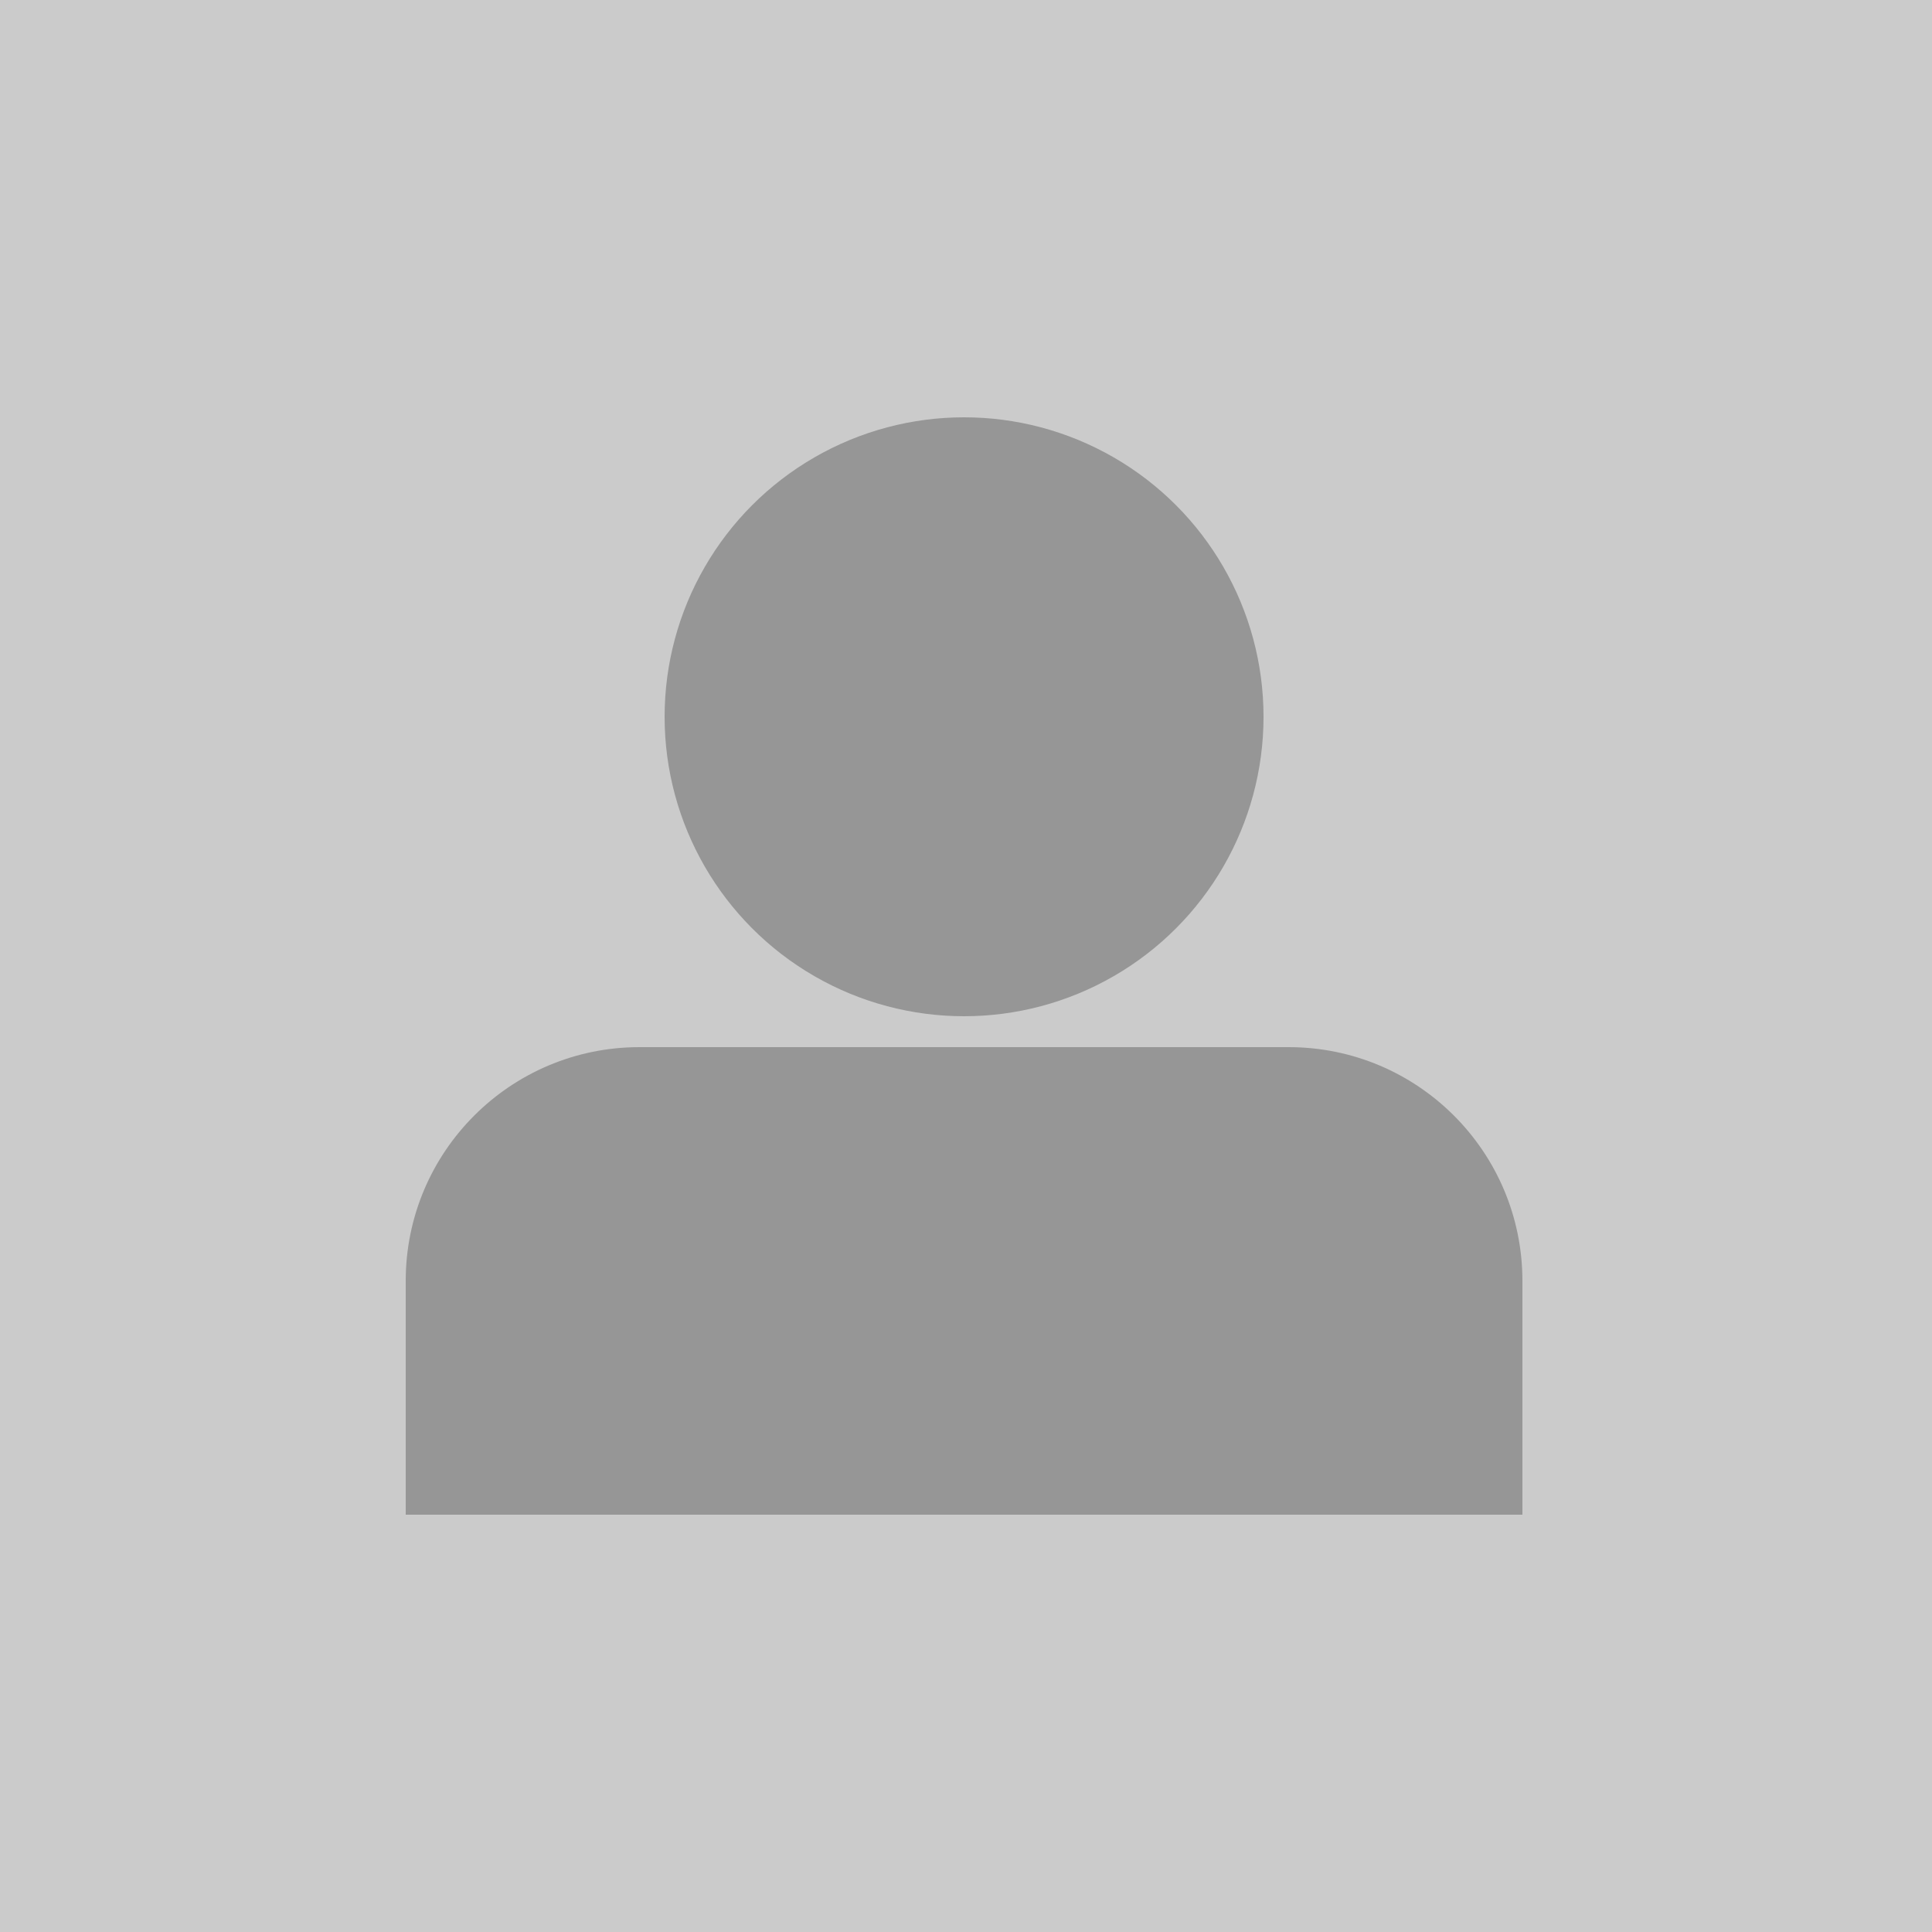 <svg width="500" height="500" viewBox="0 0 500 500" fill="none" xmlns="http://www.w3.org/2000/svg">
<rect width="500" height="500" fill="#CBCBCB"/>
<circle cx="249.5" cy="185.5" r="77.5" fill="#969696"/>
<path d="M105 331.5C105 298.087 132.087 271 165.5 271H333.5C366.913 271 394 298.087 394 331.5V392H105V331.5Z" fill="#969696"/>
</svg>
